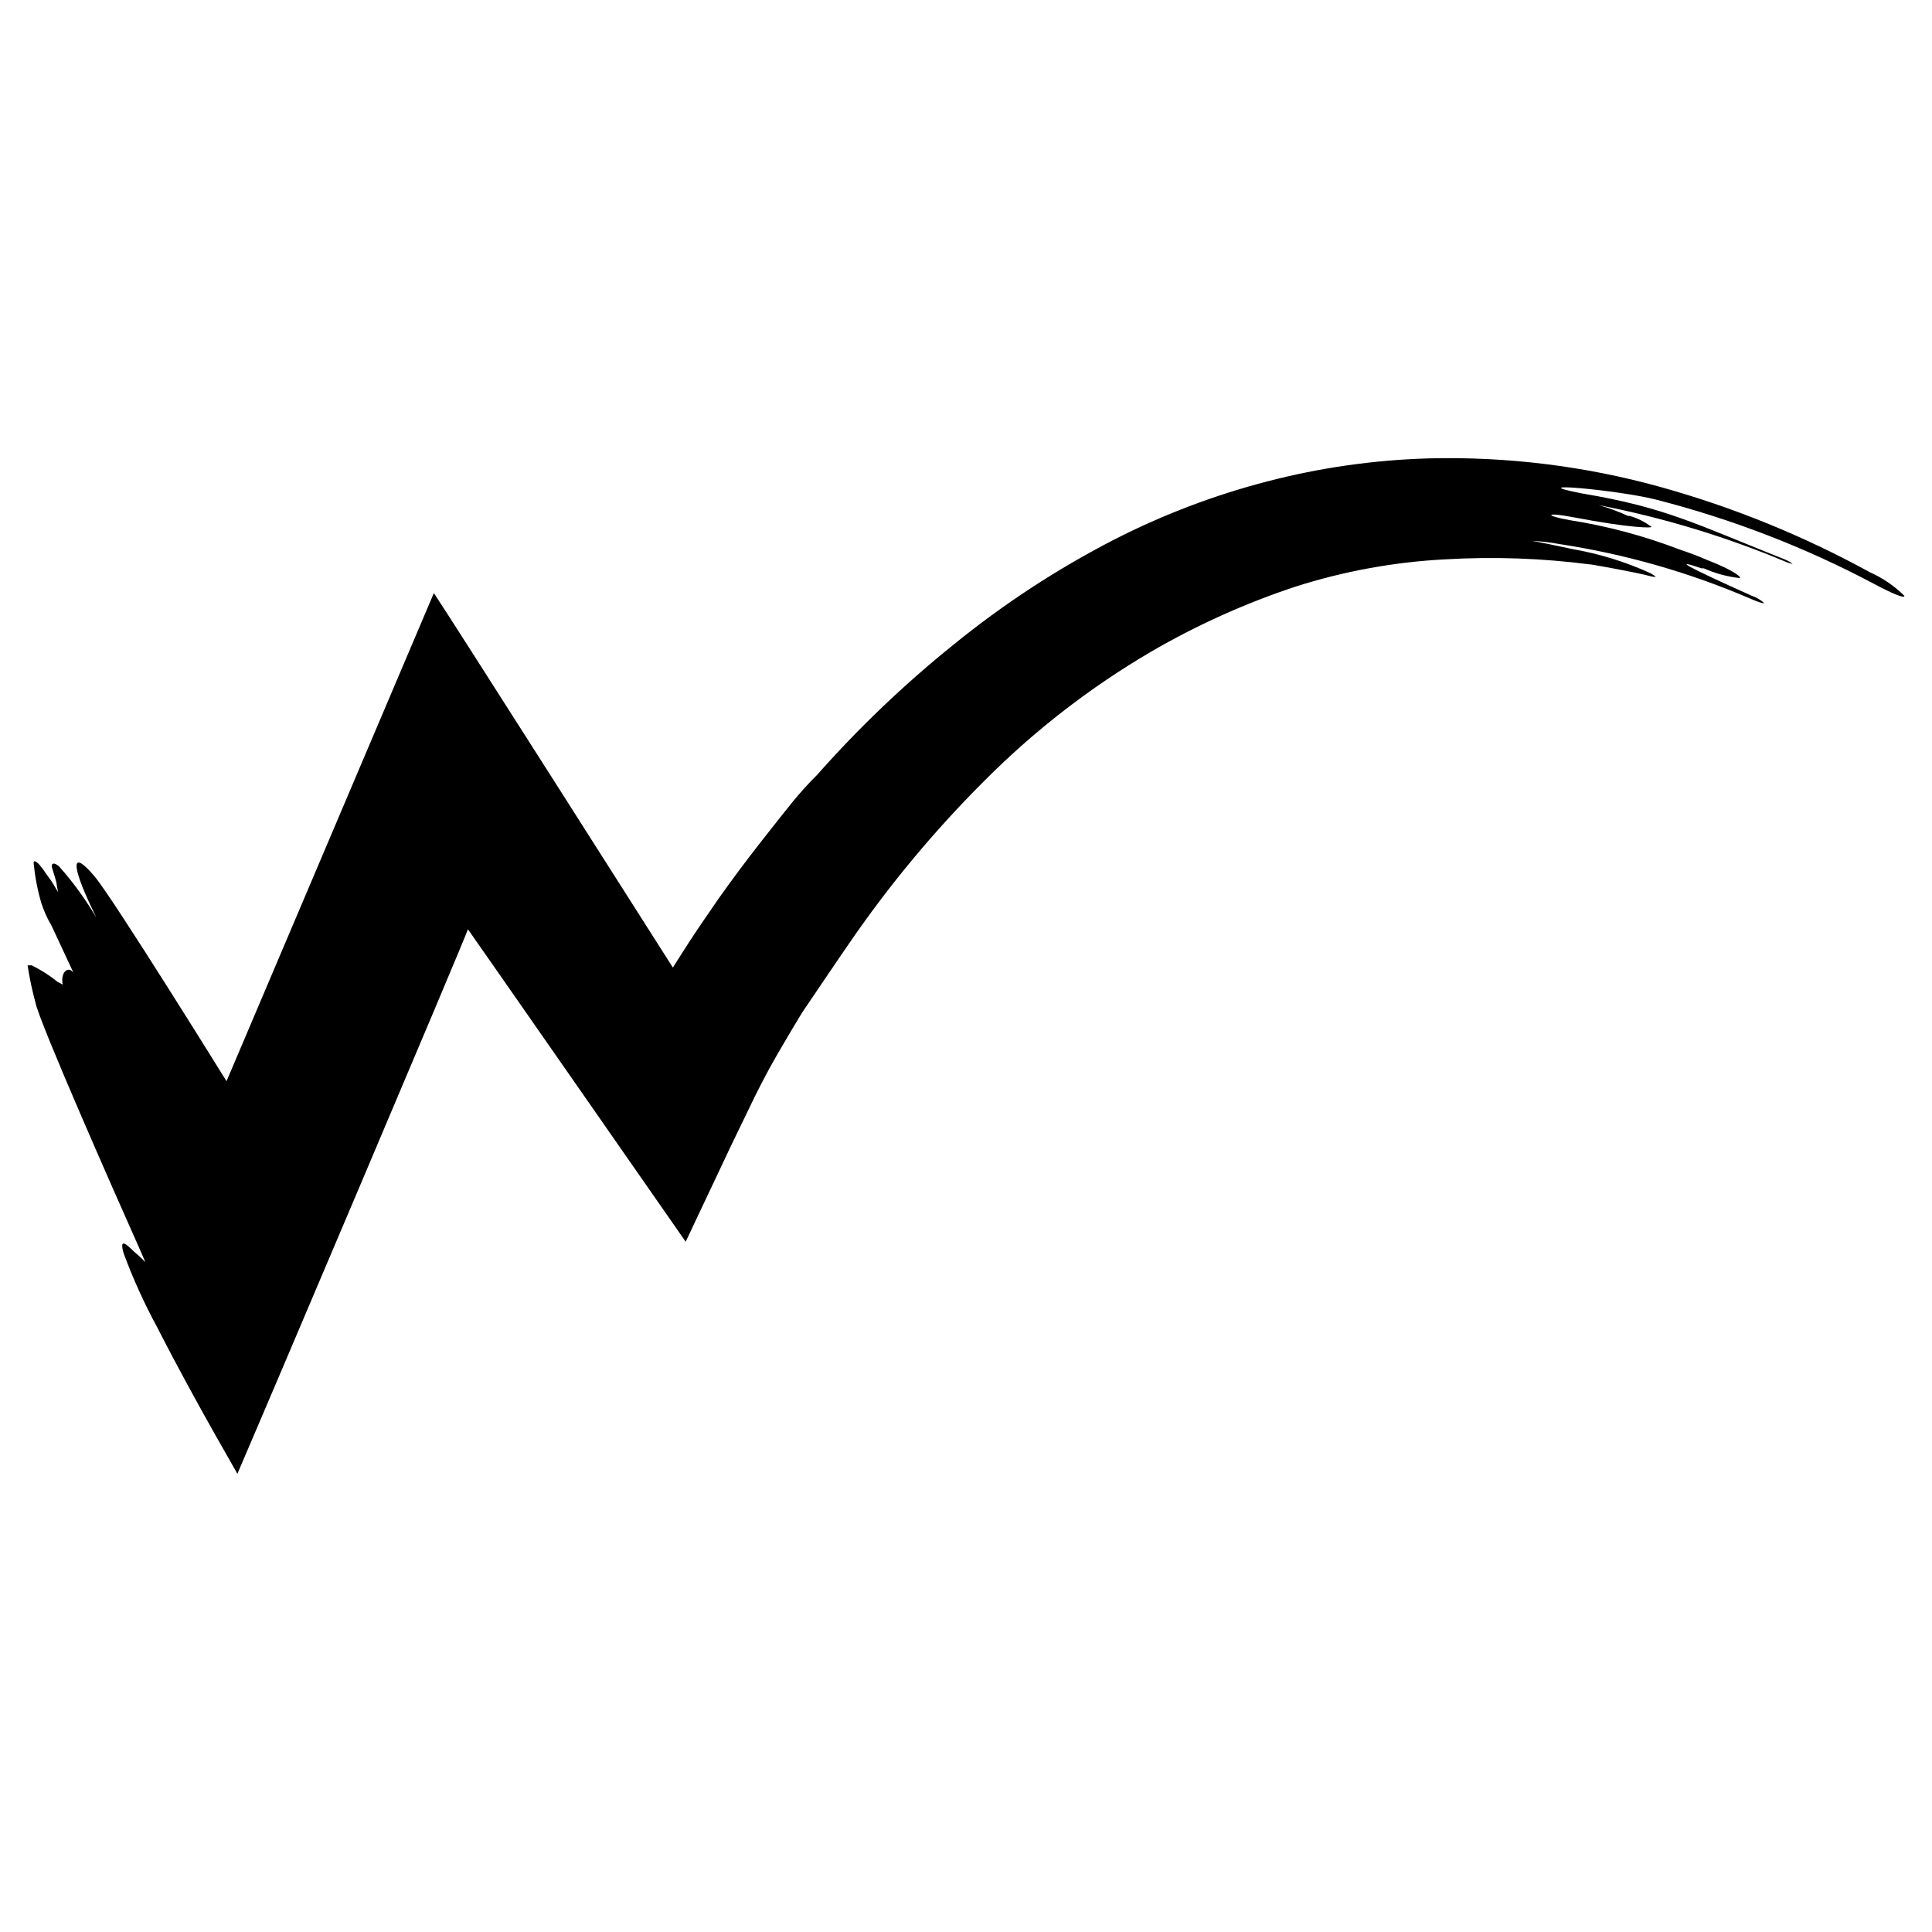 <svg width="32" height="32" viewBox="0 0 32 32" fill="none" xmlns="http://www.w3.org/2000/svg">
<style>
  path {
    fill: black;
  }
  @media ( prefers-color-scheme: dark ) {
    path {
      fill: #07E23E;
    }
  }
</style>
<path d="M30.969 9.477C31.182 9.572 31.376 9.704 31.542 9.868C31.558 9.923 31.331 9.827 31.035 9.668C29.892 9.062 28.681 8.595 27.428 8.275C26.819 8.118 25.12 7.963 26.214 8.175C27.578 8.403 28.09 8.68 29.55 9.261C29.598 9.279 29.643 9.304 29.684 9.334C29.702 9.349 29.668 9.334 29.609 9.318C28.601 8.893 27.551 8.574 26.477 8.366C26.645 8.412 26.809 8.473 26.966 8.546H26.994C27.125 8.583 27.247 8.645 27.355 8.728C27.355 8.744 27.037 8.753 26.052 8.566C25.597 8.478 25.575 8.539 25.991 8.614C26.62 8.712 27.237 8.877 27.831 9.106C27.985 9.156 28.137 9.214 28.285 9.279C28.608 9.402 28.84 9.538 28.82 9.575C28.613 9.553 28.41 9.498 28.22 9.413H28.181C27.726 9.258 27.849 9.345 29.015 9.868C29.09 9.893 29.16 9.934 29.218 9.987C29.218 10.003 29.118 9.971 29.004 9.921C27.986 9.482 26.916 9.176 25.82 9.01C25.67 8.982 25.518 8.965 25.366 8.958C25.366 8.958 25.409 8.958 26.048 9.095C26.494 9.173 26.928 9.307 27.339 9.495C27.383 9.52 27.412 9.543 27.421 9.548C27.43 9.552 27.421 9.561 27.353 9.548C27.096 9.477 26.484 9.372 26.352 9.349H26.339C25.54 9.245 24.733 9.217 23.928 9.265C23.091 9.309 22.264 9.46 21.465 9.714C20.627 9.991 19.82 10.354 19.057 10.799C18.061 11.383 17.144 12.093 16.328 12.909C15.486 13.746 14.724 14.661 14.054 15.641C13.895 15.869 13.281 16.779 13.281 16.779C13.142 17.007 13.008 17.234 12.876 17.462C12.744 17.69 12.617 17.931 12.492 18.183L12.11 18.973L11.357 20.567C11.357 20.567 7.766 15.409 7.75 15.391C7.75 15.441 4.125 23.972 3.932 24.411C3.409 23.501 2.94 22.645 2.604 21.985C2.39 21.591 2.205 21.183 2.049 20.762C2.04 20.735 2.033 20.707 2.028 20.678C2.006 20.546 2.072 20.583 2.217 20.728C2.283 20.783 2.347 20.842 2.408 20.904L2.299 20.655C1.915 19.795 0.664 16.963 0.589 16.613C0.533 16.408 0.489 16.2 0.457 15.989H0.525C0.679 16.065 0.824 16.157 0.957 16.265L1.039 16.308C0.998 16.105 1.128 15.989 1.217 16.112L0.853 15.331C0.783 15.213 0.727 15.087 0.684 14.956C0.621 14.74 0.579 14.519 0.557 14.296C0.557 14.28 0.557 14.262 0.584 14.266C0.622 14.288 0.654 14.319 0.678 14.355C0.705 14.385 0.729 14.418 0.75 14.453L0.857 14.601L0.962 14.776L0.941 14.667C0.941 14.614 0.885 14.45 0.862 14.375C0.839 14.3 0.896 14.271 0.982 14.355C1.214 14.615 1.418 14.897 1.594 15.197L1.542 15.086C1.167 14.307 1.178 14.054 1.569 14.519C1.876 14.883 3.752 17.908 3.752 17.908L7.186 9.823C7.359 10.071 11.145 16.026 11.145 16.026C11.145 16.026 11.4 15.618 11.575 15.361L11.787 15.051C11.884 14.908 11.985 14.765 12.091 14.621C12.299 14.336 12.514 14.054 12.737 13.774C12.865 13.611 12.994 13.447 13.124 13.287C13.254 13.128 13.395 12.971 13.536 12.832C14.224 12.054 14.977 11.335 15.787 10.683C16.614 10.009 17.51 9.423 18.459 8.935C19.264 8.524 20.111 8.202 20.985 7.975C21.866 7.745 22.769 7.617 23.678 7.592C24.963 7.561 26.246 7.719 27.485 8.061C28.697 8.397 29.866 8.872 30.969 9.477Z" fill="#07E23E"/>
</svg>
